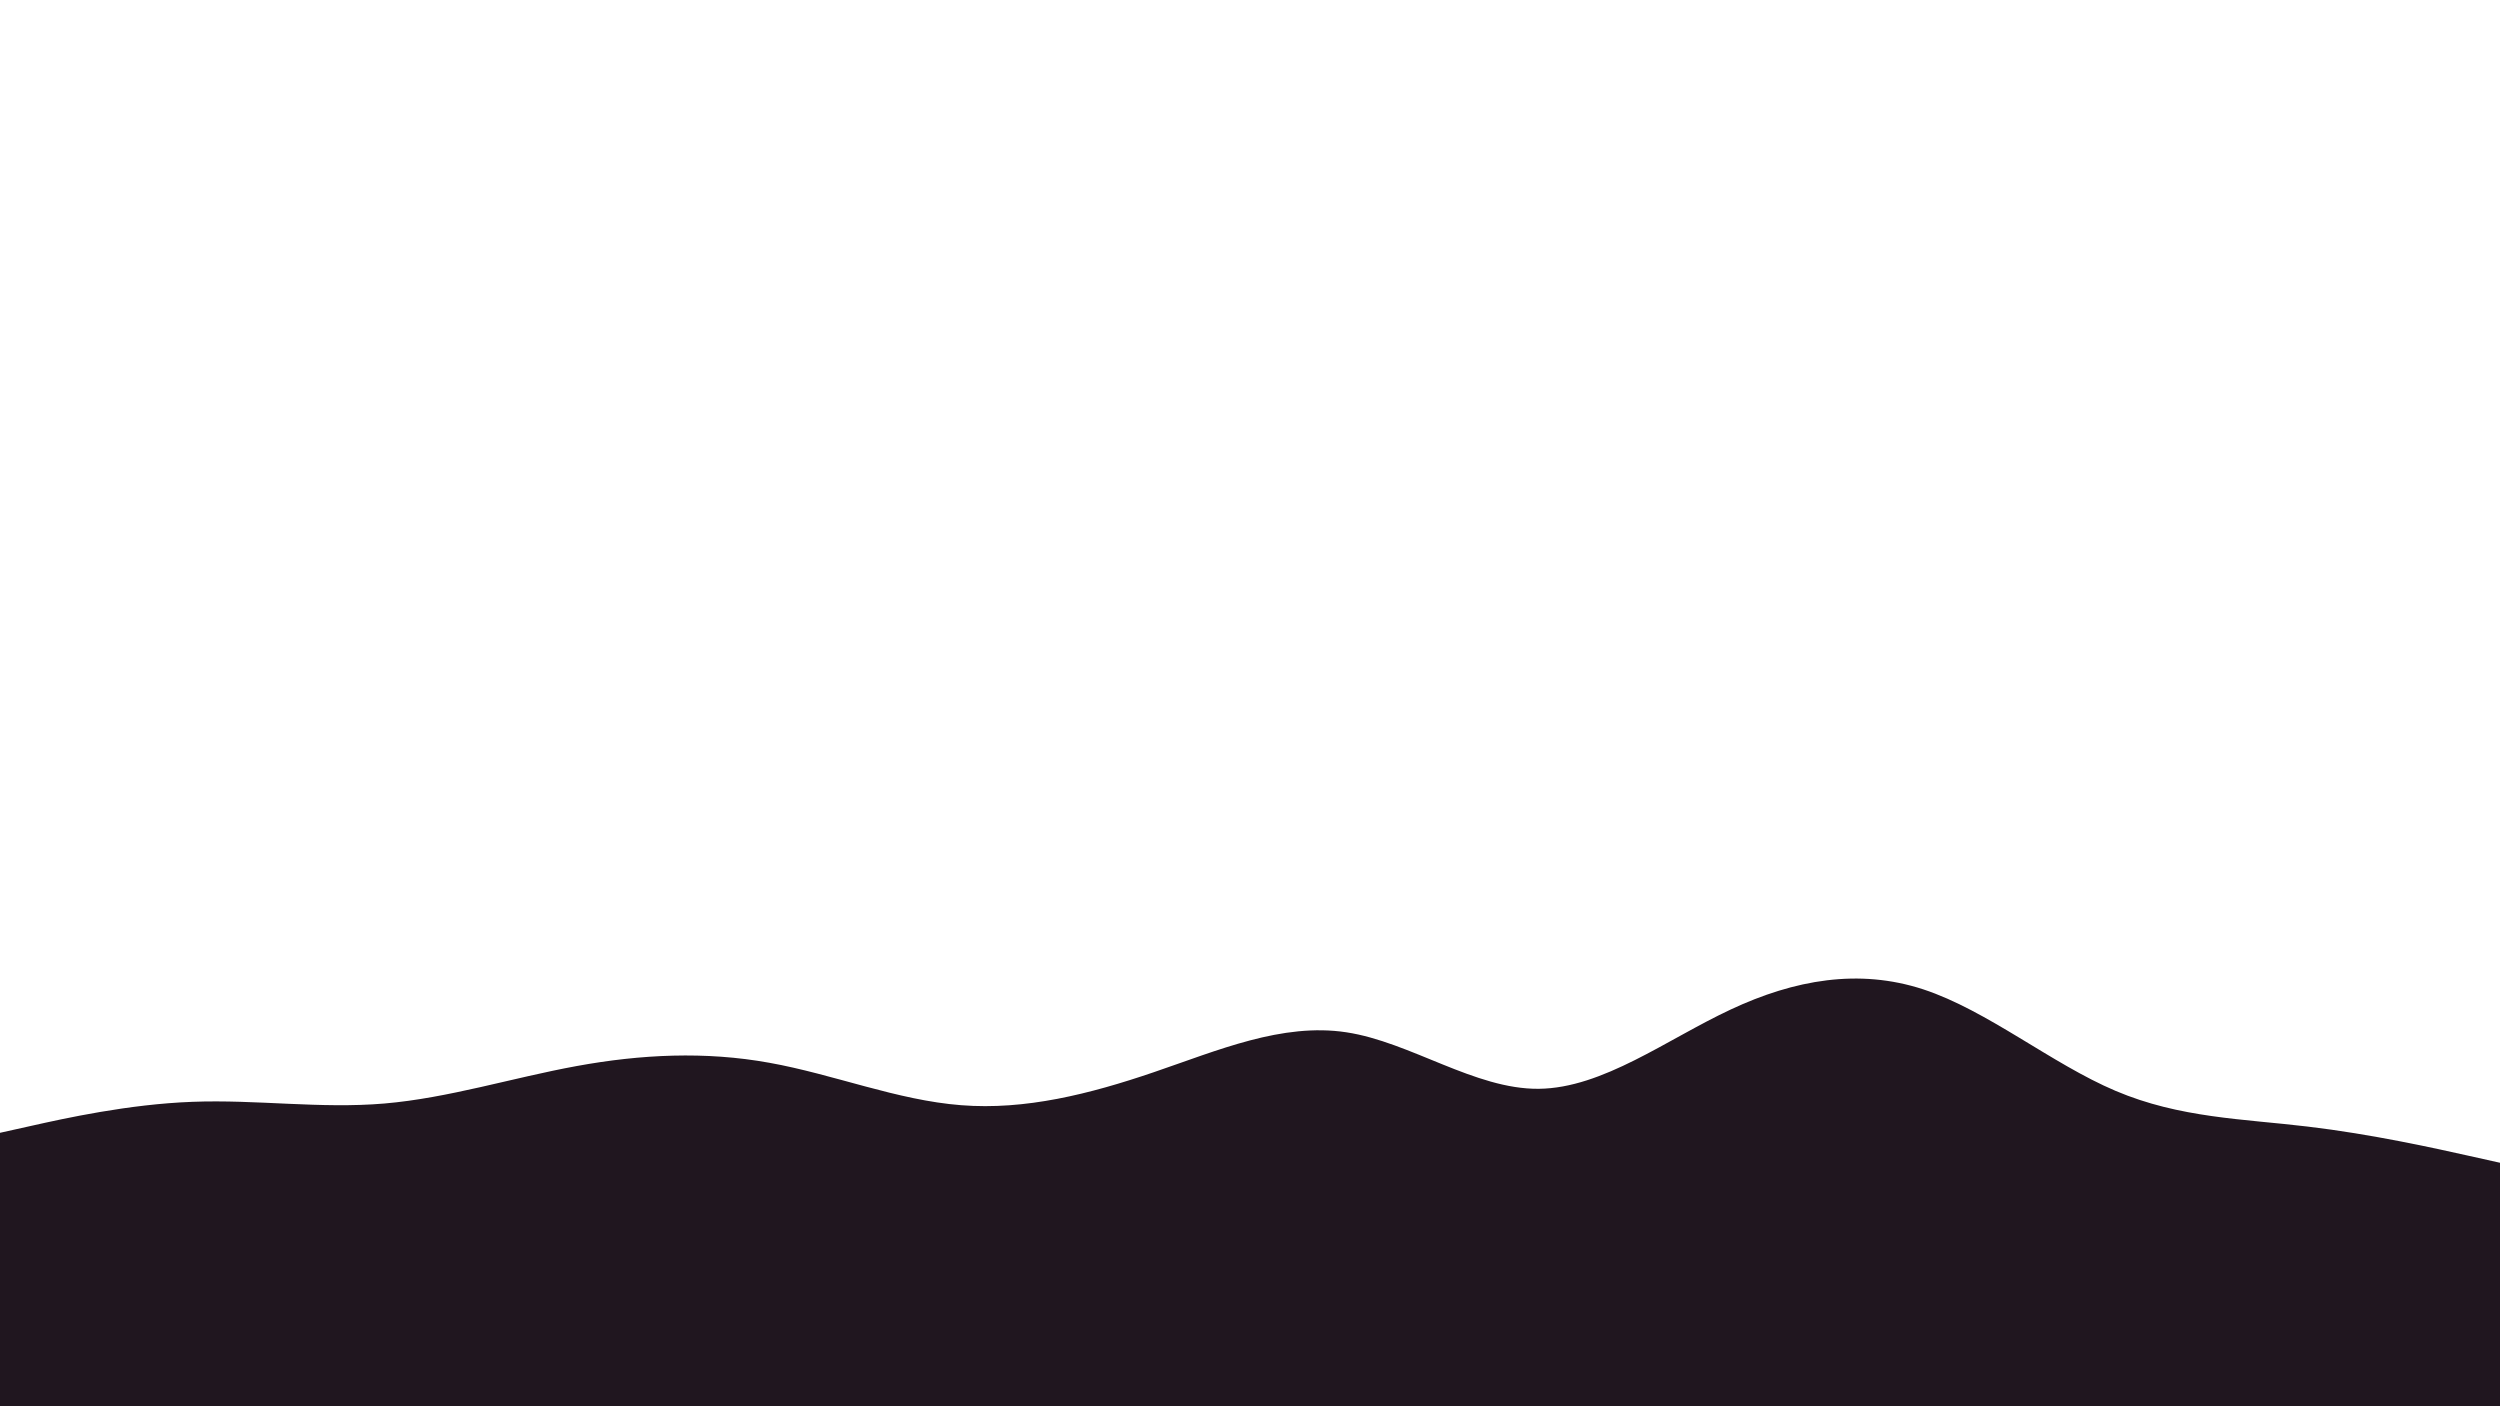 <svg id="visual" viewBox="0 0 1920 1080" width="1920" height="1080" xmlns="http://www.w3.org/2000/svg" xmlns:xlink="http://www.w3.org/1999/xlink" version="1.1"><path d="M0 870L24.7 864.5C49.3 859 98.7 848 147.8 846.2C197 844.3 246 851.7 295.2 847.5C344.3 843.3 393.7 827.7 443 818.7C492.3 809.7 541.7 807.3 590.8 816.2C640 825 689 845 738.2 848.8C787.3 852.7 836.7 840.3 886 823.5C935.3 806.7 984.7 785.3 1034 792.8C1083.3 800.3 1132.7 836.7 1181.8 836.2C1231 835.7 1280 798.3 1329.2 775.3C1378.3 752.3 1427.7 743.7 1477 759.8C1526.3 776 1575.7 817 1624.8 837.8C1674 858.7 1723 859.3 1772.2 865.2C1821.3 871 1870.7 882 1895.3 887.5L1920 893L1920 1081L1895.3 1081C1870.7 1081 1821.3 1081 1772.2 1081C1723 1081 1674 1081 1624.8 1081C1575.7 1081 1526.3 1081 1477 1081C1427.7 1081 1378.3 1081 1329.2 1081C1280 1081 1231 1081 1181.8 1081C1132.7 1081 1083.3 1081 1034 1081C984.7 1081 935.3 1081 886 1081C836.7 1081 787.3 1081 738.2 1081C689 1081 640 1081 590.8 1081C541.7 1081 492.3 1081 443 1081C393.7 1081 344.3 1081 295.2 1081C246 1081 197 1081 147.8 1081C98.7 1081 49.3 1081 24.7 1081L0 1081Z" fill="#20161F" stroke-linecap="round" stroke-linejoin="miter"></path></svg>